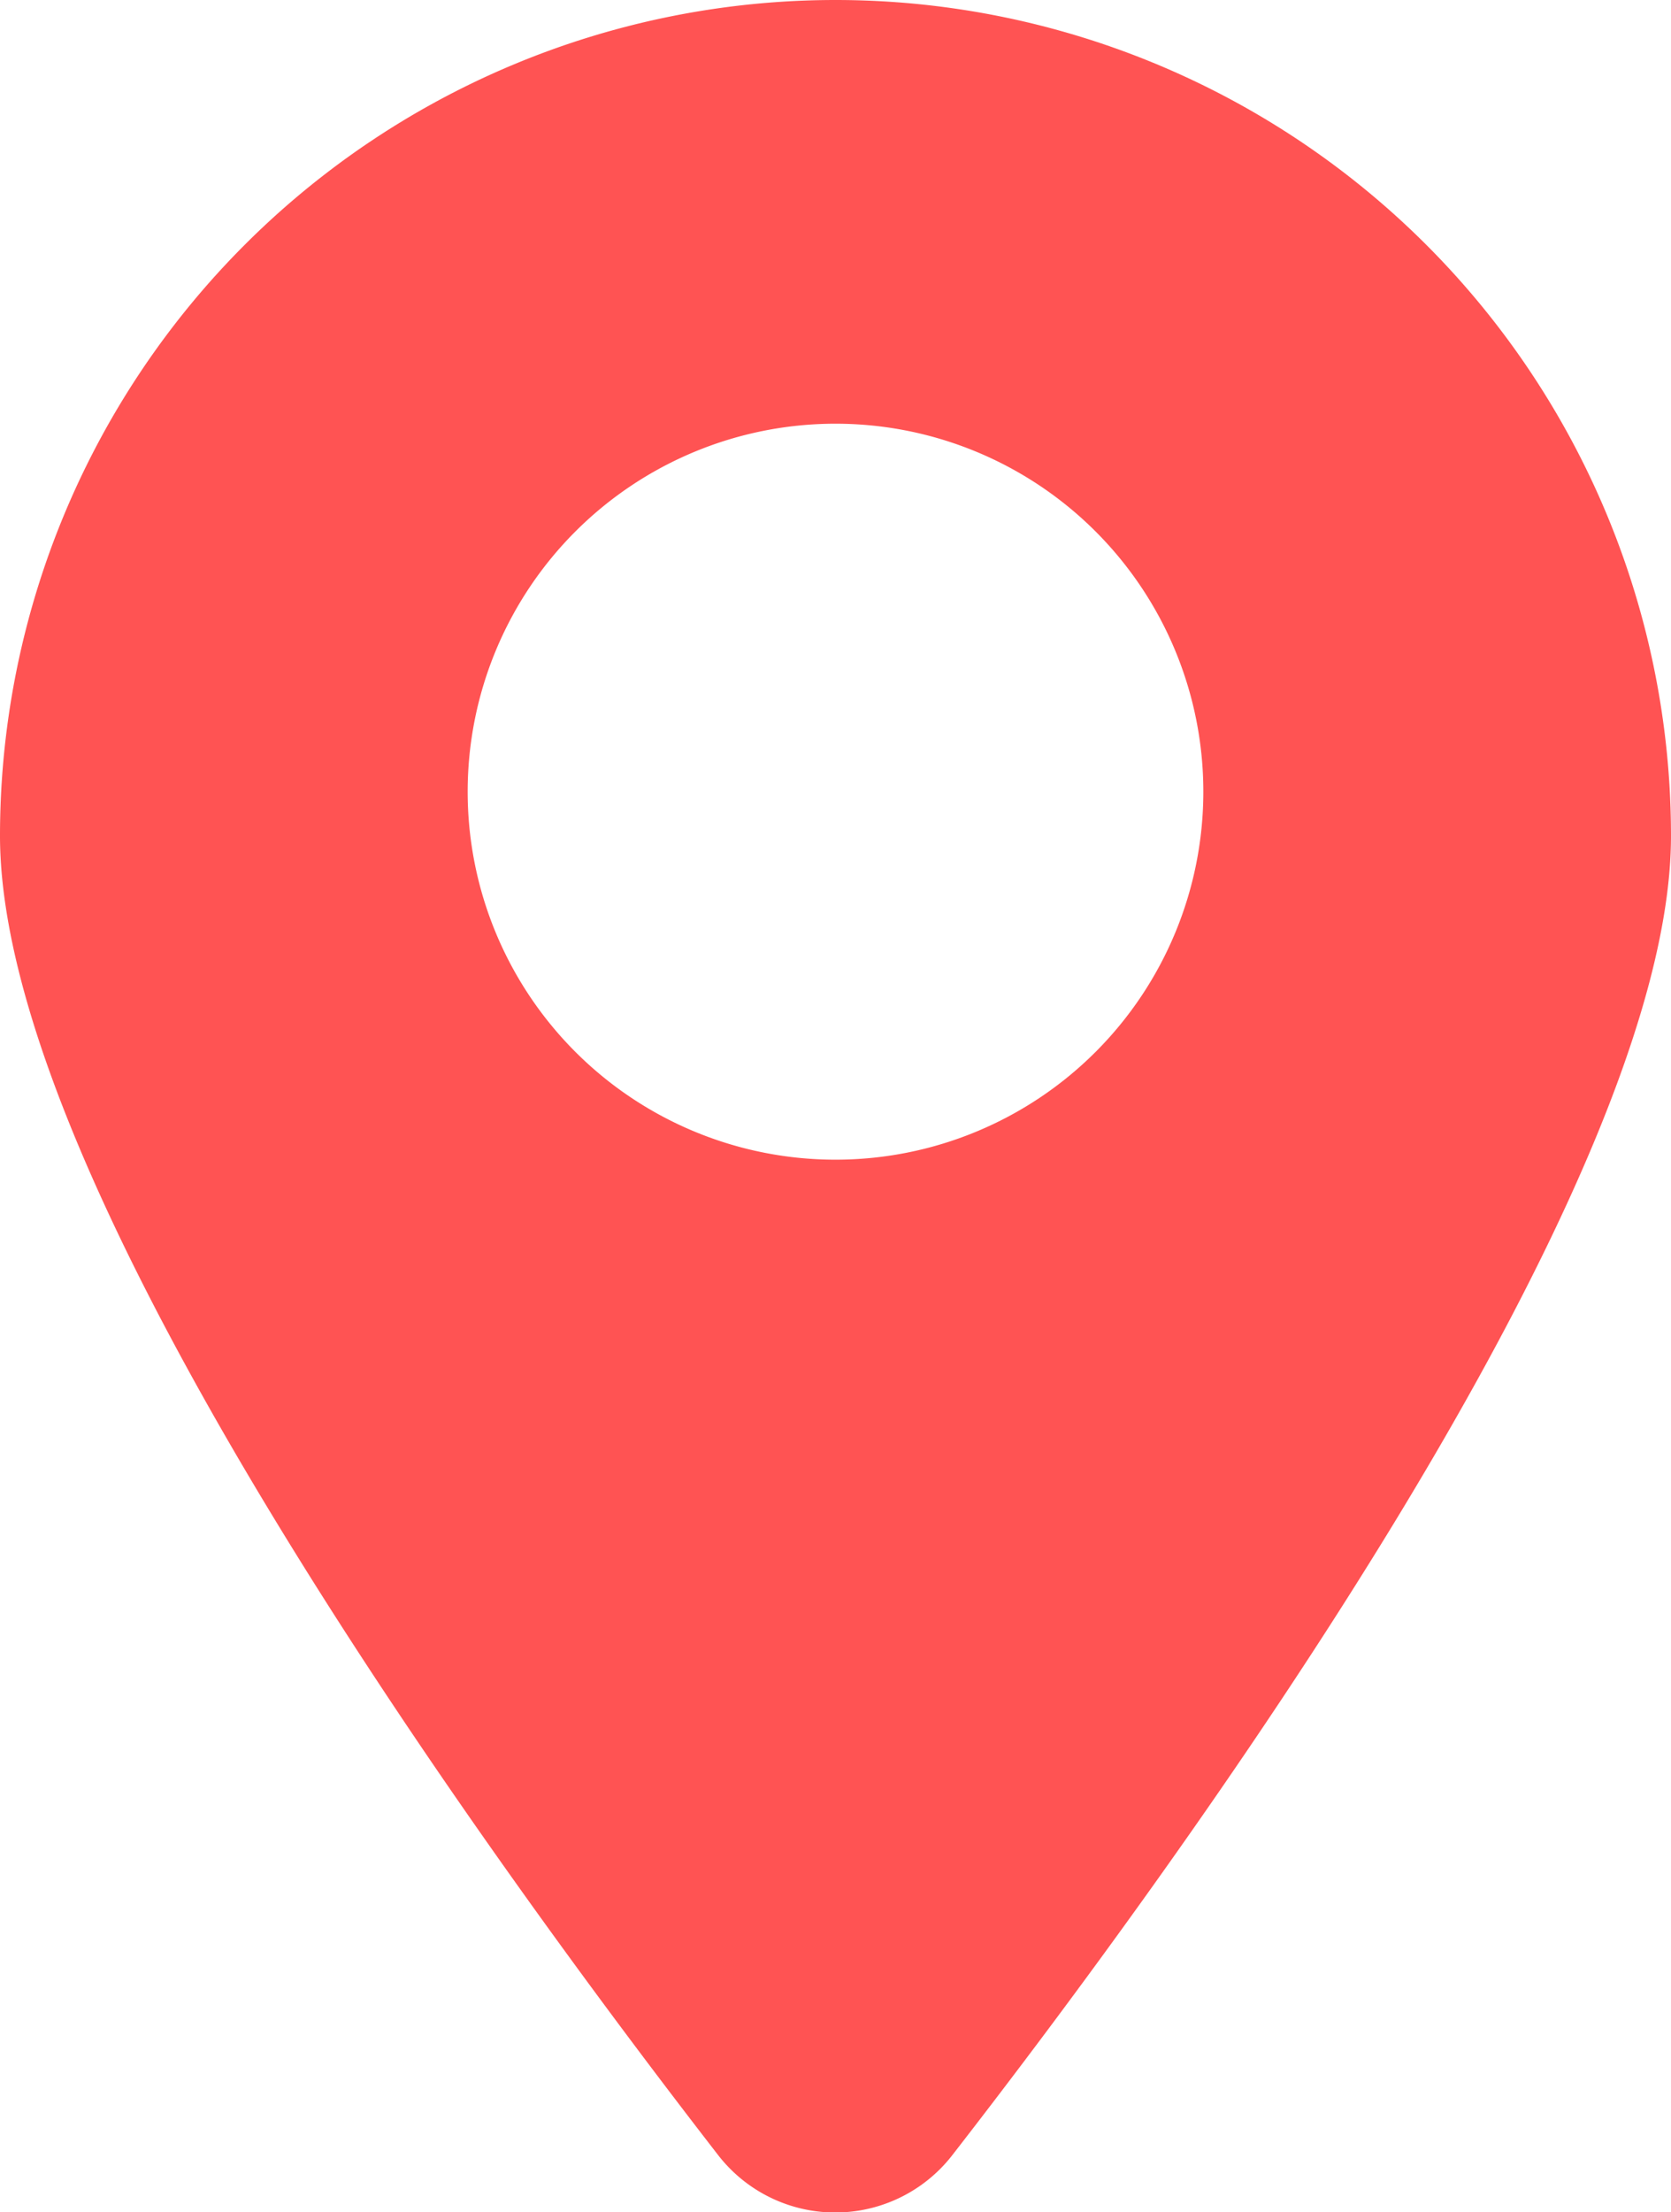 <svg id="图层_1" data-name="图层 1" xmlns="http://www.w3.org/2000/svg" viewBox="0 0 31.8 42.08"><defs><style>.cls-1{fill:#ff5353;}</style></defs><title>icon</title><path class="cls-1" d="M15.9,0A15.9,15.9,0,0,0,0,15.9C0,22.61,9.3,35.36,13.67,41a2.82,2.82,0,0,0,4.45,0C22.5,35.36,31.8,22.61,31.8,15.9A15.9,15.9,0,0,0,15.9,0Zm0,22.06a7,7,0,1,1,7-7A7,7,0,0,1,15.9,22.06Z"/></svg>